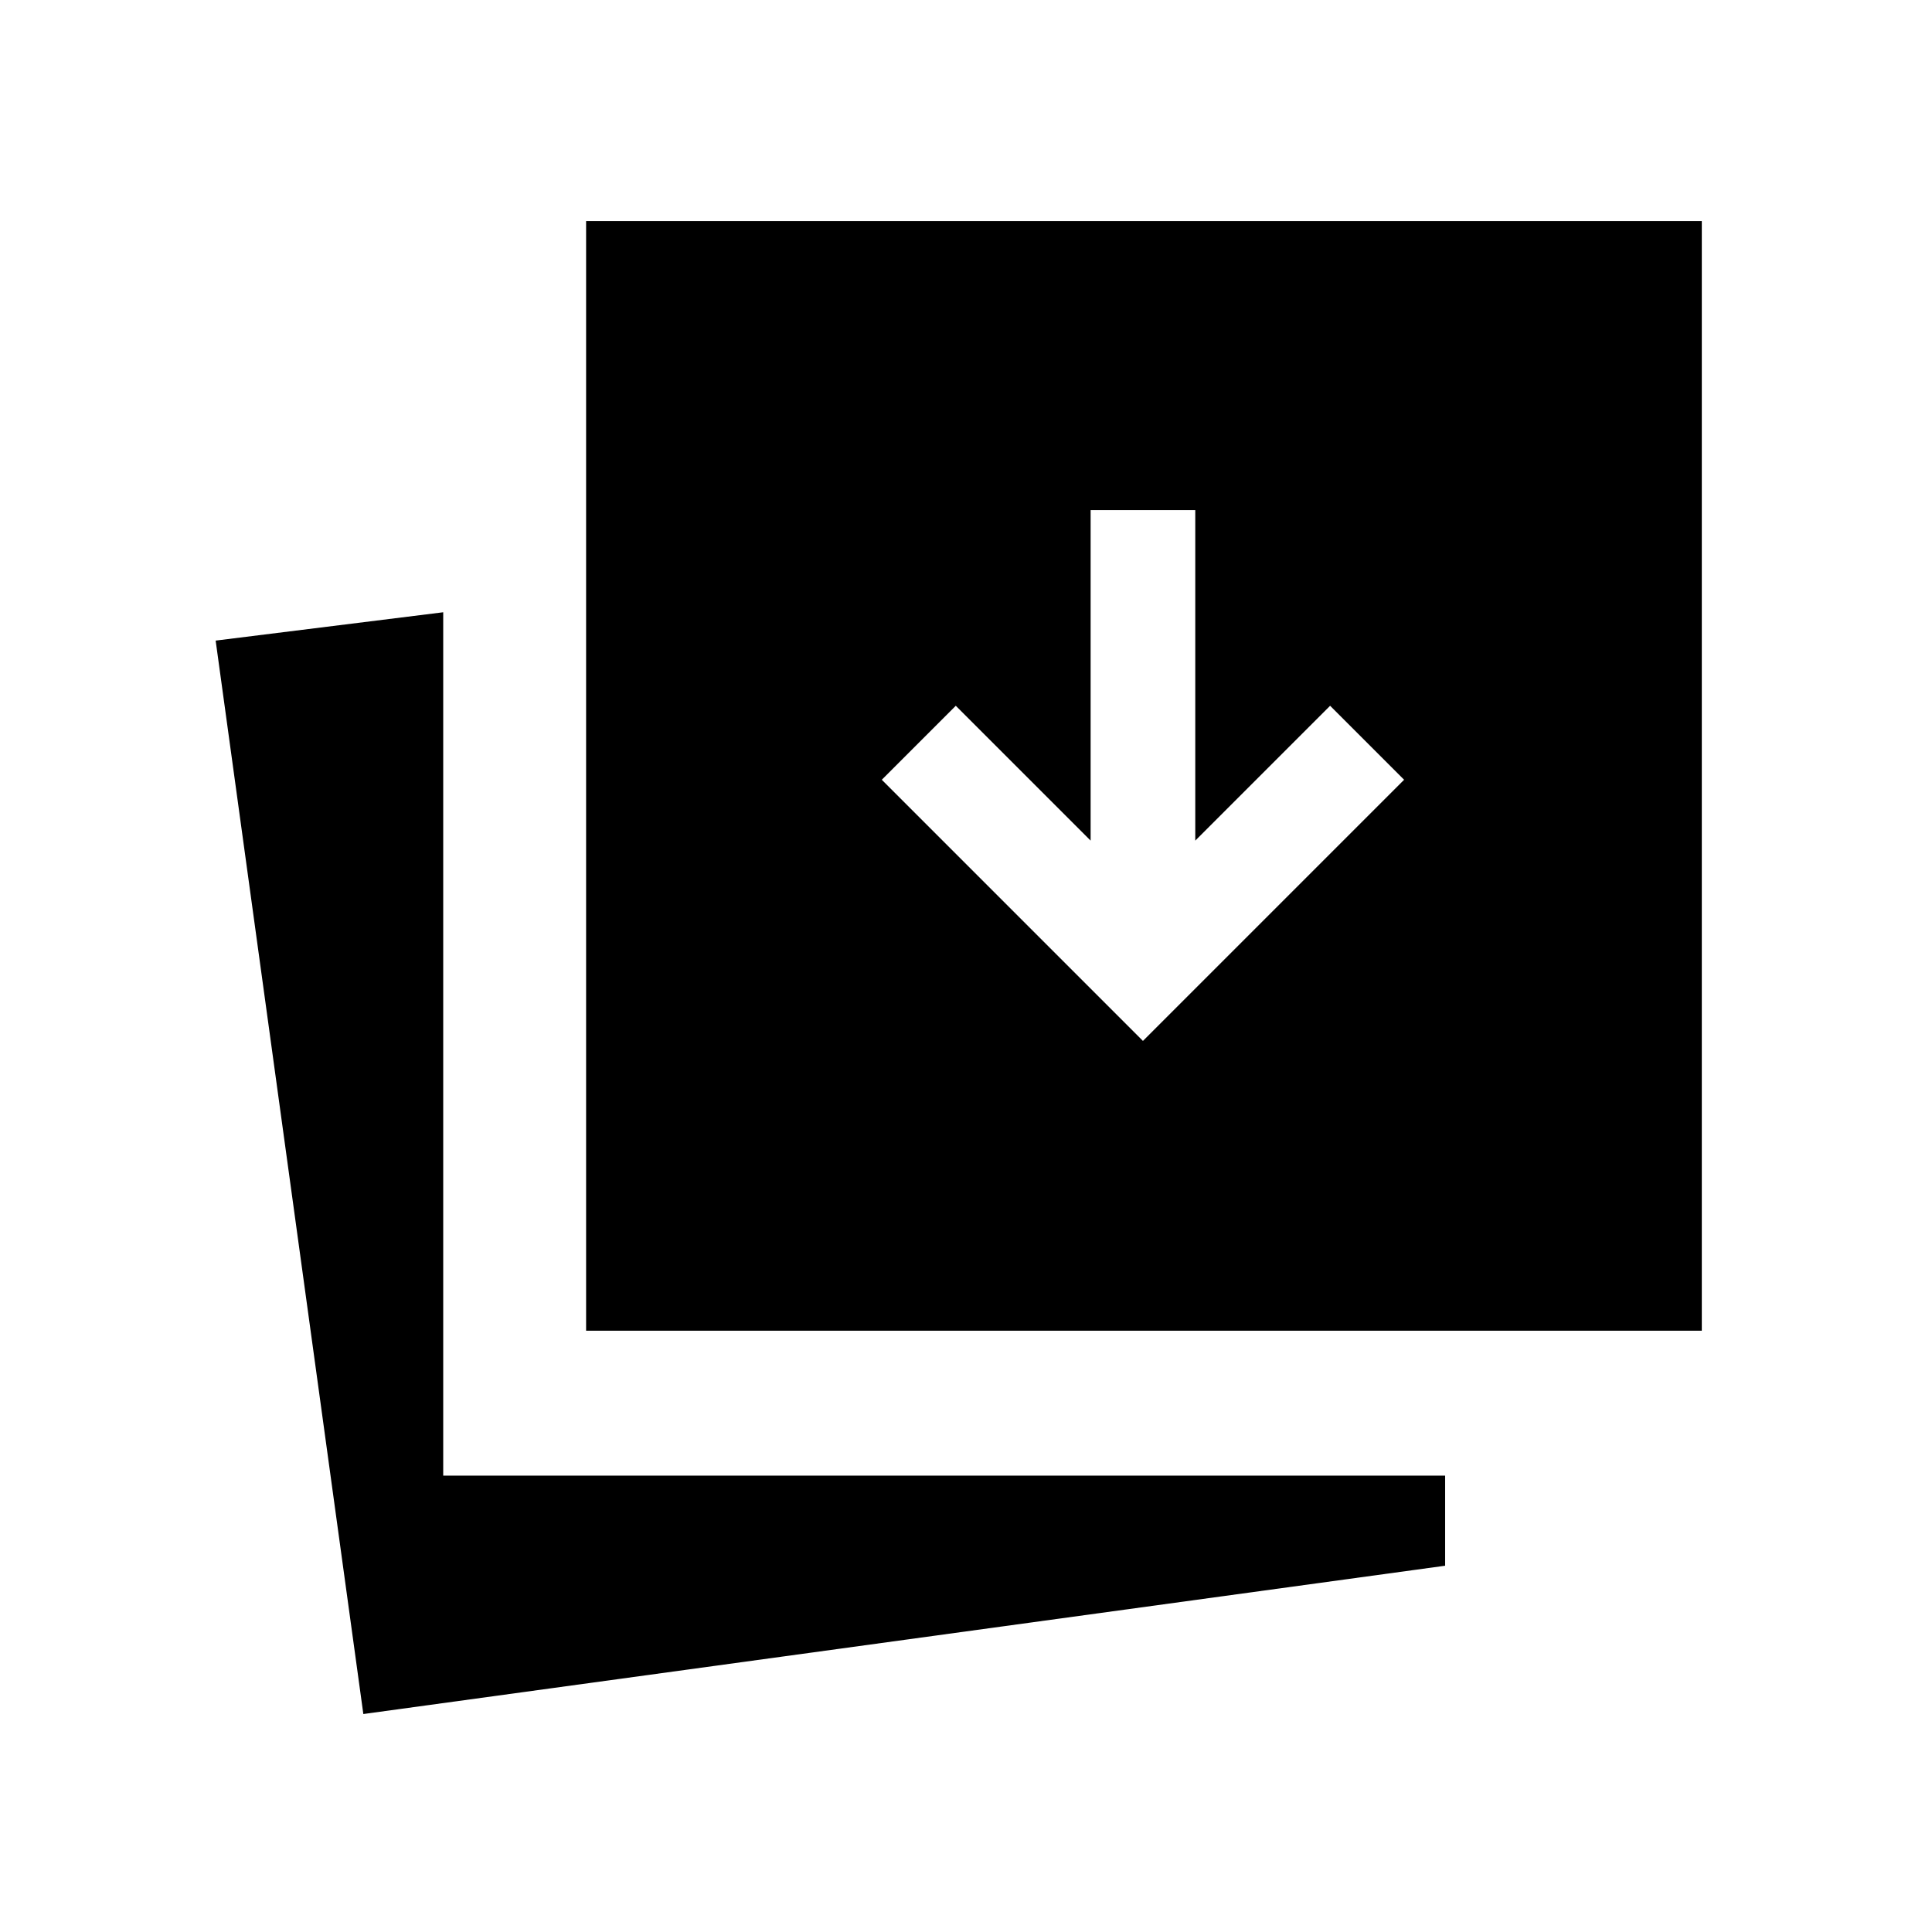 <svg xmlns="http://www.w3.org/2000/svg" height="20" viewBox="0 96 960 960" width="20"><path d="m567.922 613.23 129.769-129.768-36.769-36.768-67 67V349.463h-51.999v164.231l-67.001-67-36.768 36.768L567.922 613.23ZM180.54 947.691l-73.385-533.382 113.076-14.077V829.23h497.846v44.769L180.54 947.691ZM291.231 757.23V205.847h554.383V757.23H291.231Z"/></svg>